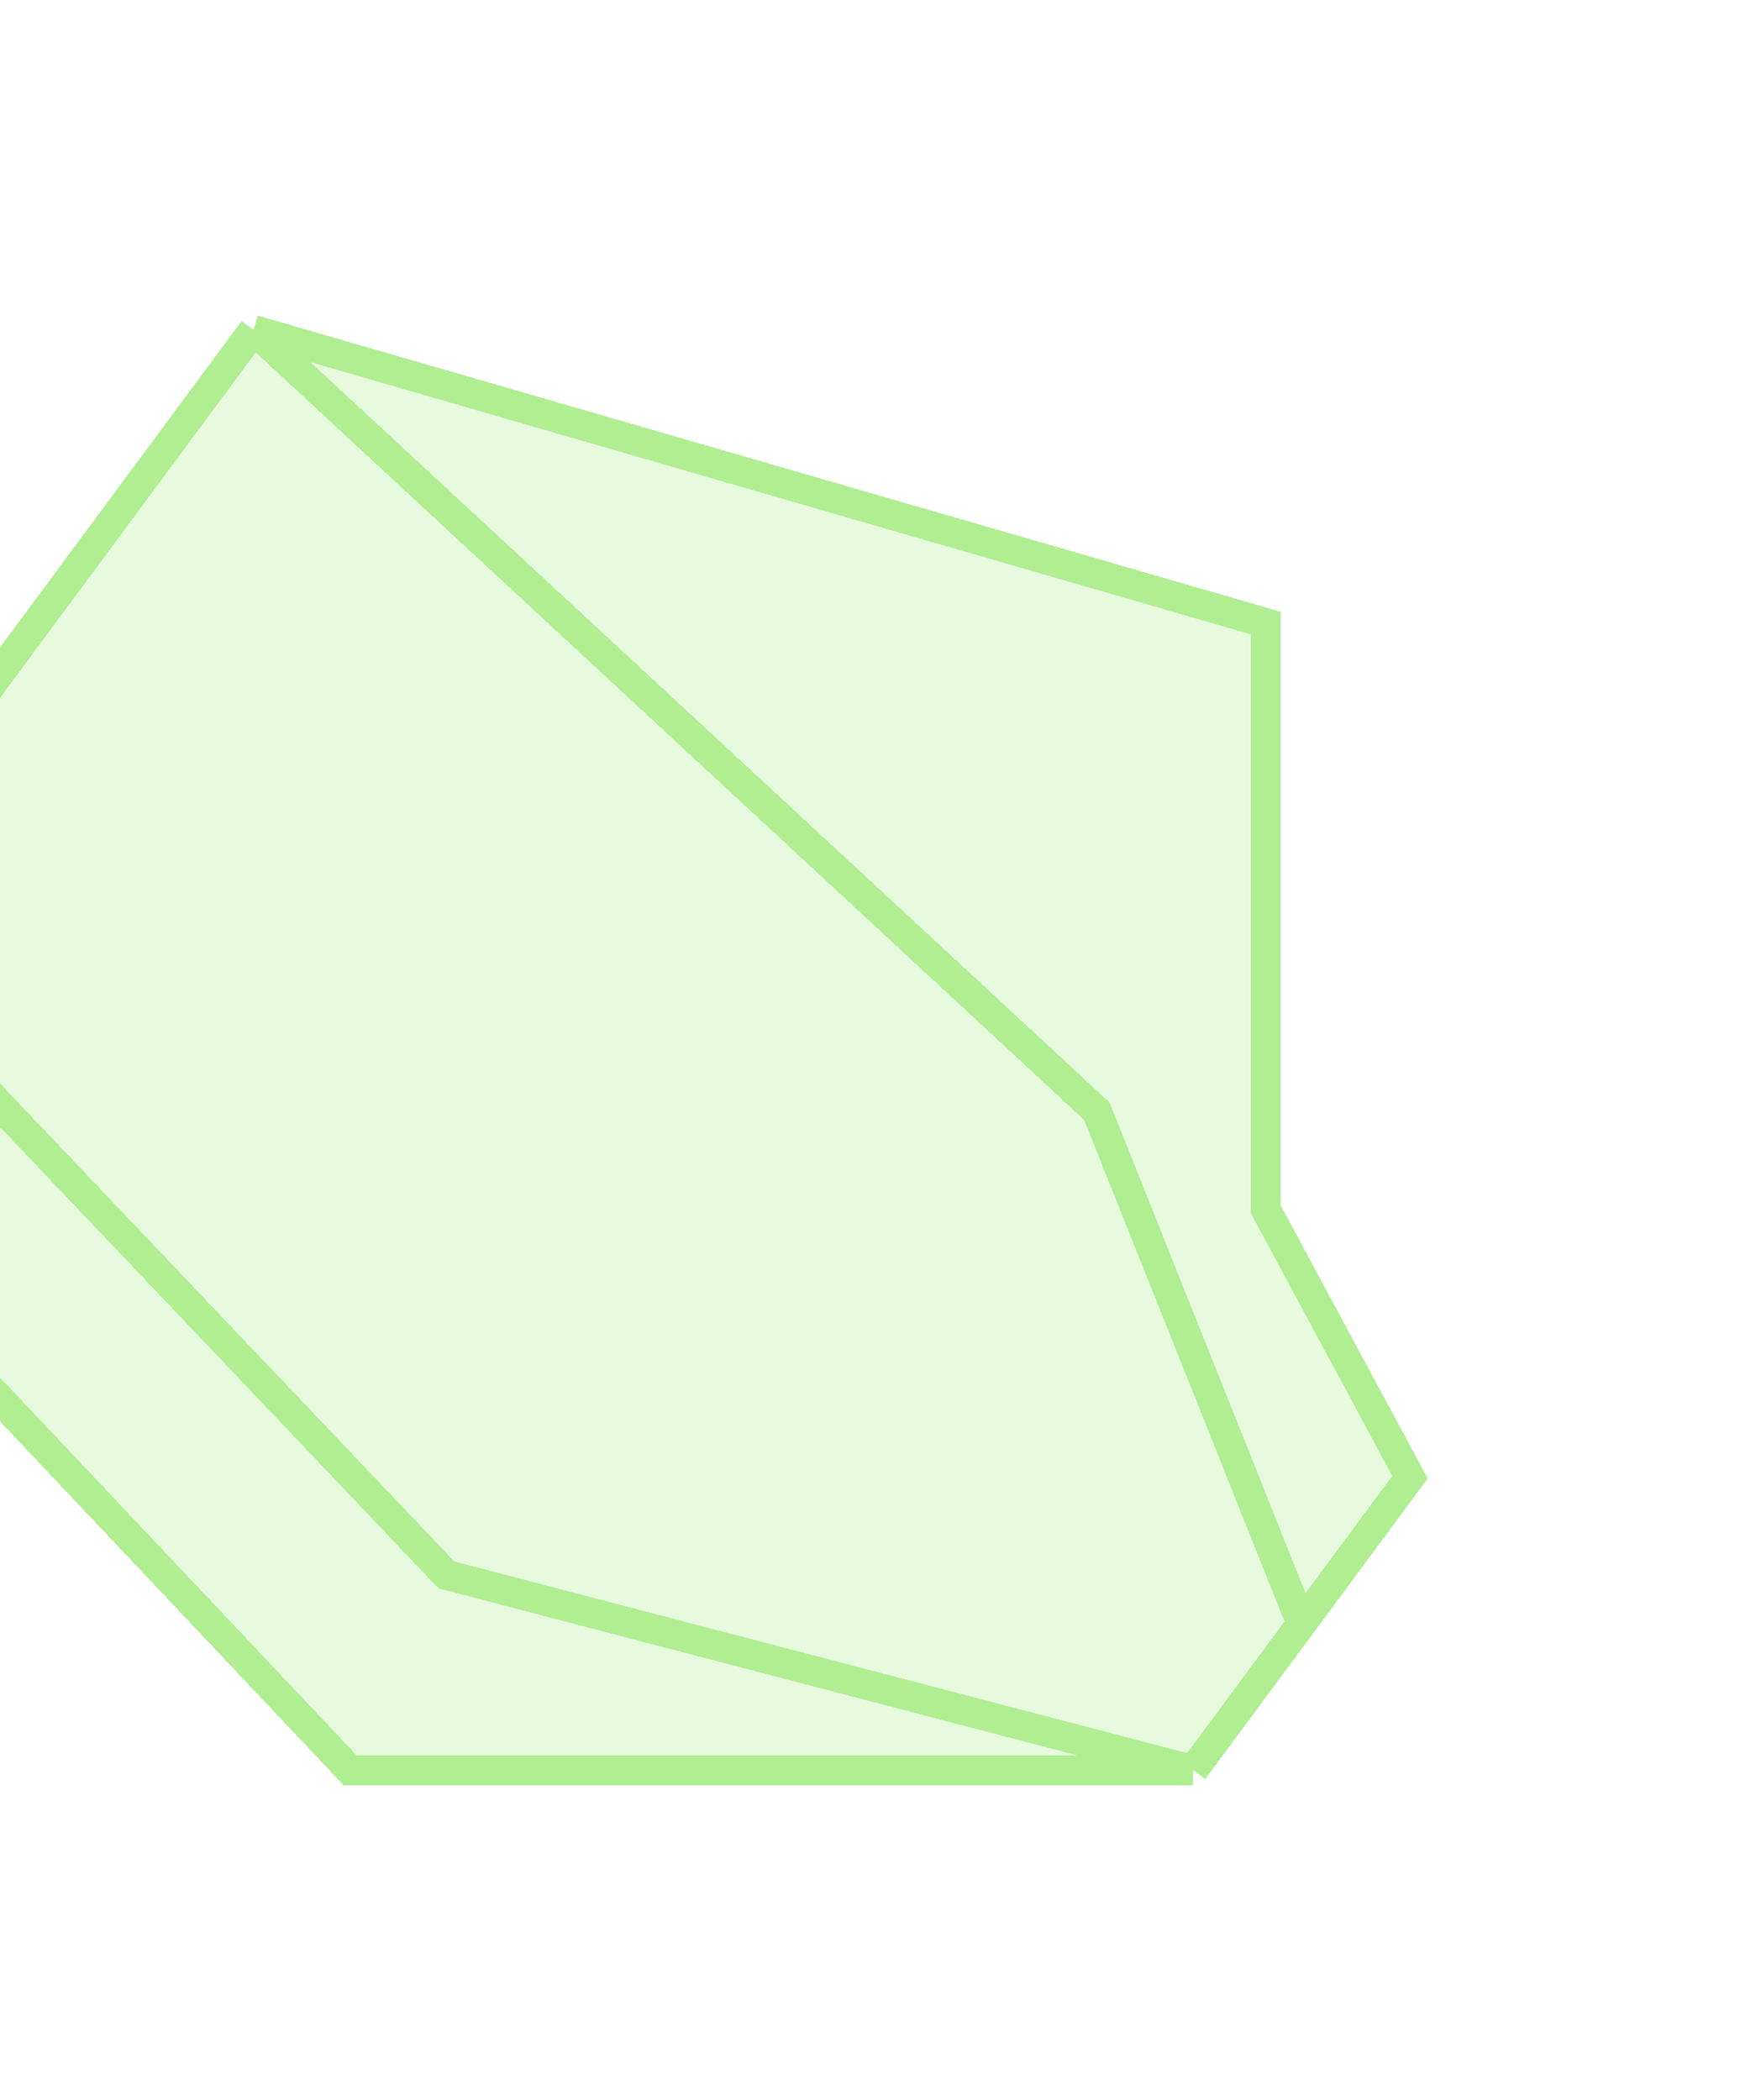 <svg width="58" height="70" viewBox="0 0 58 70" fill="none" xmlns="http://www.w3.org/2000/svg">
<g opacity="0.6" filter="url(#filter0_d_9067_3239)">
<path d="M-10 26.525L4.455 7L38.182 16.763V36.288L43 45.237L39.386 50.119L35.773 55H7.667L-10 36.288V26.525Z" fill="#7BE34A" fill-opacity="0.3" shape-rendering="crispEdges"/>
<path d="M-10 26.525L4.455 7M-10 26.525V36.288L7.667 55H35.773M-10 26.525L10.879 48.492L35.773 55M4.455 7L38.182 16.763V36.288L43 45.237L39.386 50.119M4.455 7L32.561 33.034L39.386 50.119M35.773 55L39.386 50.119" stroke="#7BE34A" shape-rendering="crispEdges"/>
</g>
<defs>
<filter id="filter0_d_9067_3239" x="-16.5" y="0.423" width="74.091" height="69.077" filterUnits="userSpaceOnUse" color-interpolation-filters="sRGB">
<feFlood flood-opacity="0" result="BackgroundImageFix"/>
<feColorMatrix in="SourceAlpha" type="matrix" values="0 0 0 0 0 0 0 0 0 0 0 0 0 0 0 0 0 0 127 0" result="hardAlpha"/>
<feOffset dx="4" dy="4"/>
<feGaussianBlur stdDeviation="5"/>
<feComposite in2="hardAlpha" operator="out"/>
<feColorMatrix type="matrix" values="0 0 0 0 0.118 0 0 0 0 0.42 0 0 0 0 0.224 0 0 0 0.7 0"/>
<feBlend mode="normal" in2="BackgroundImageFix" result="effect1_dropShadow_9067_3239"/>
<feBlend mode="normal" in="SourceGraphic" in2="effect1_dropShadow_9067_3239" result="shape"/>
</filter>
</defs>
</svg>

